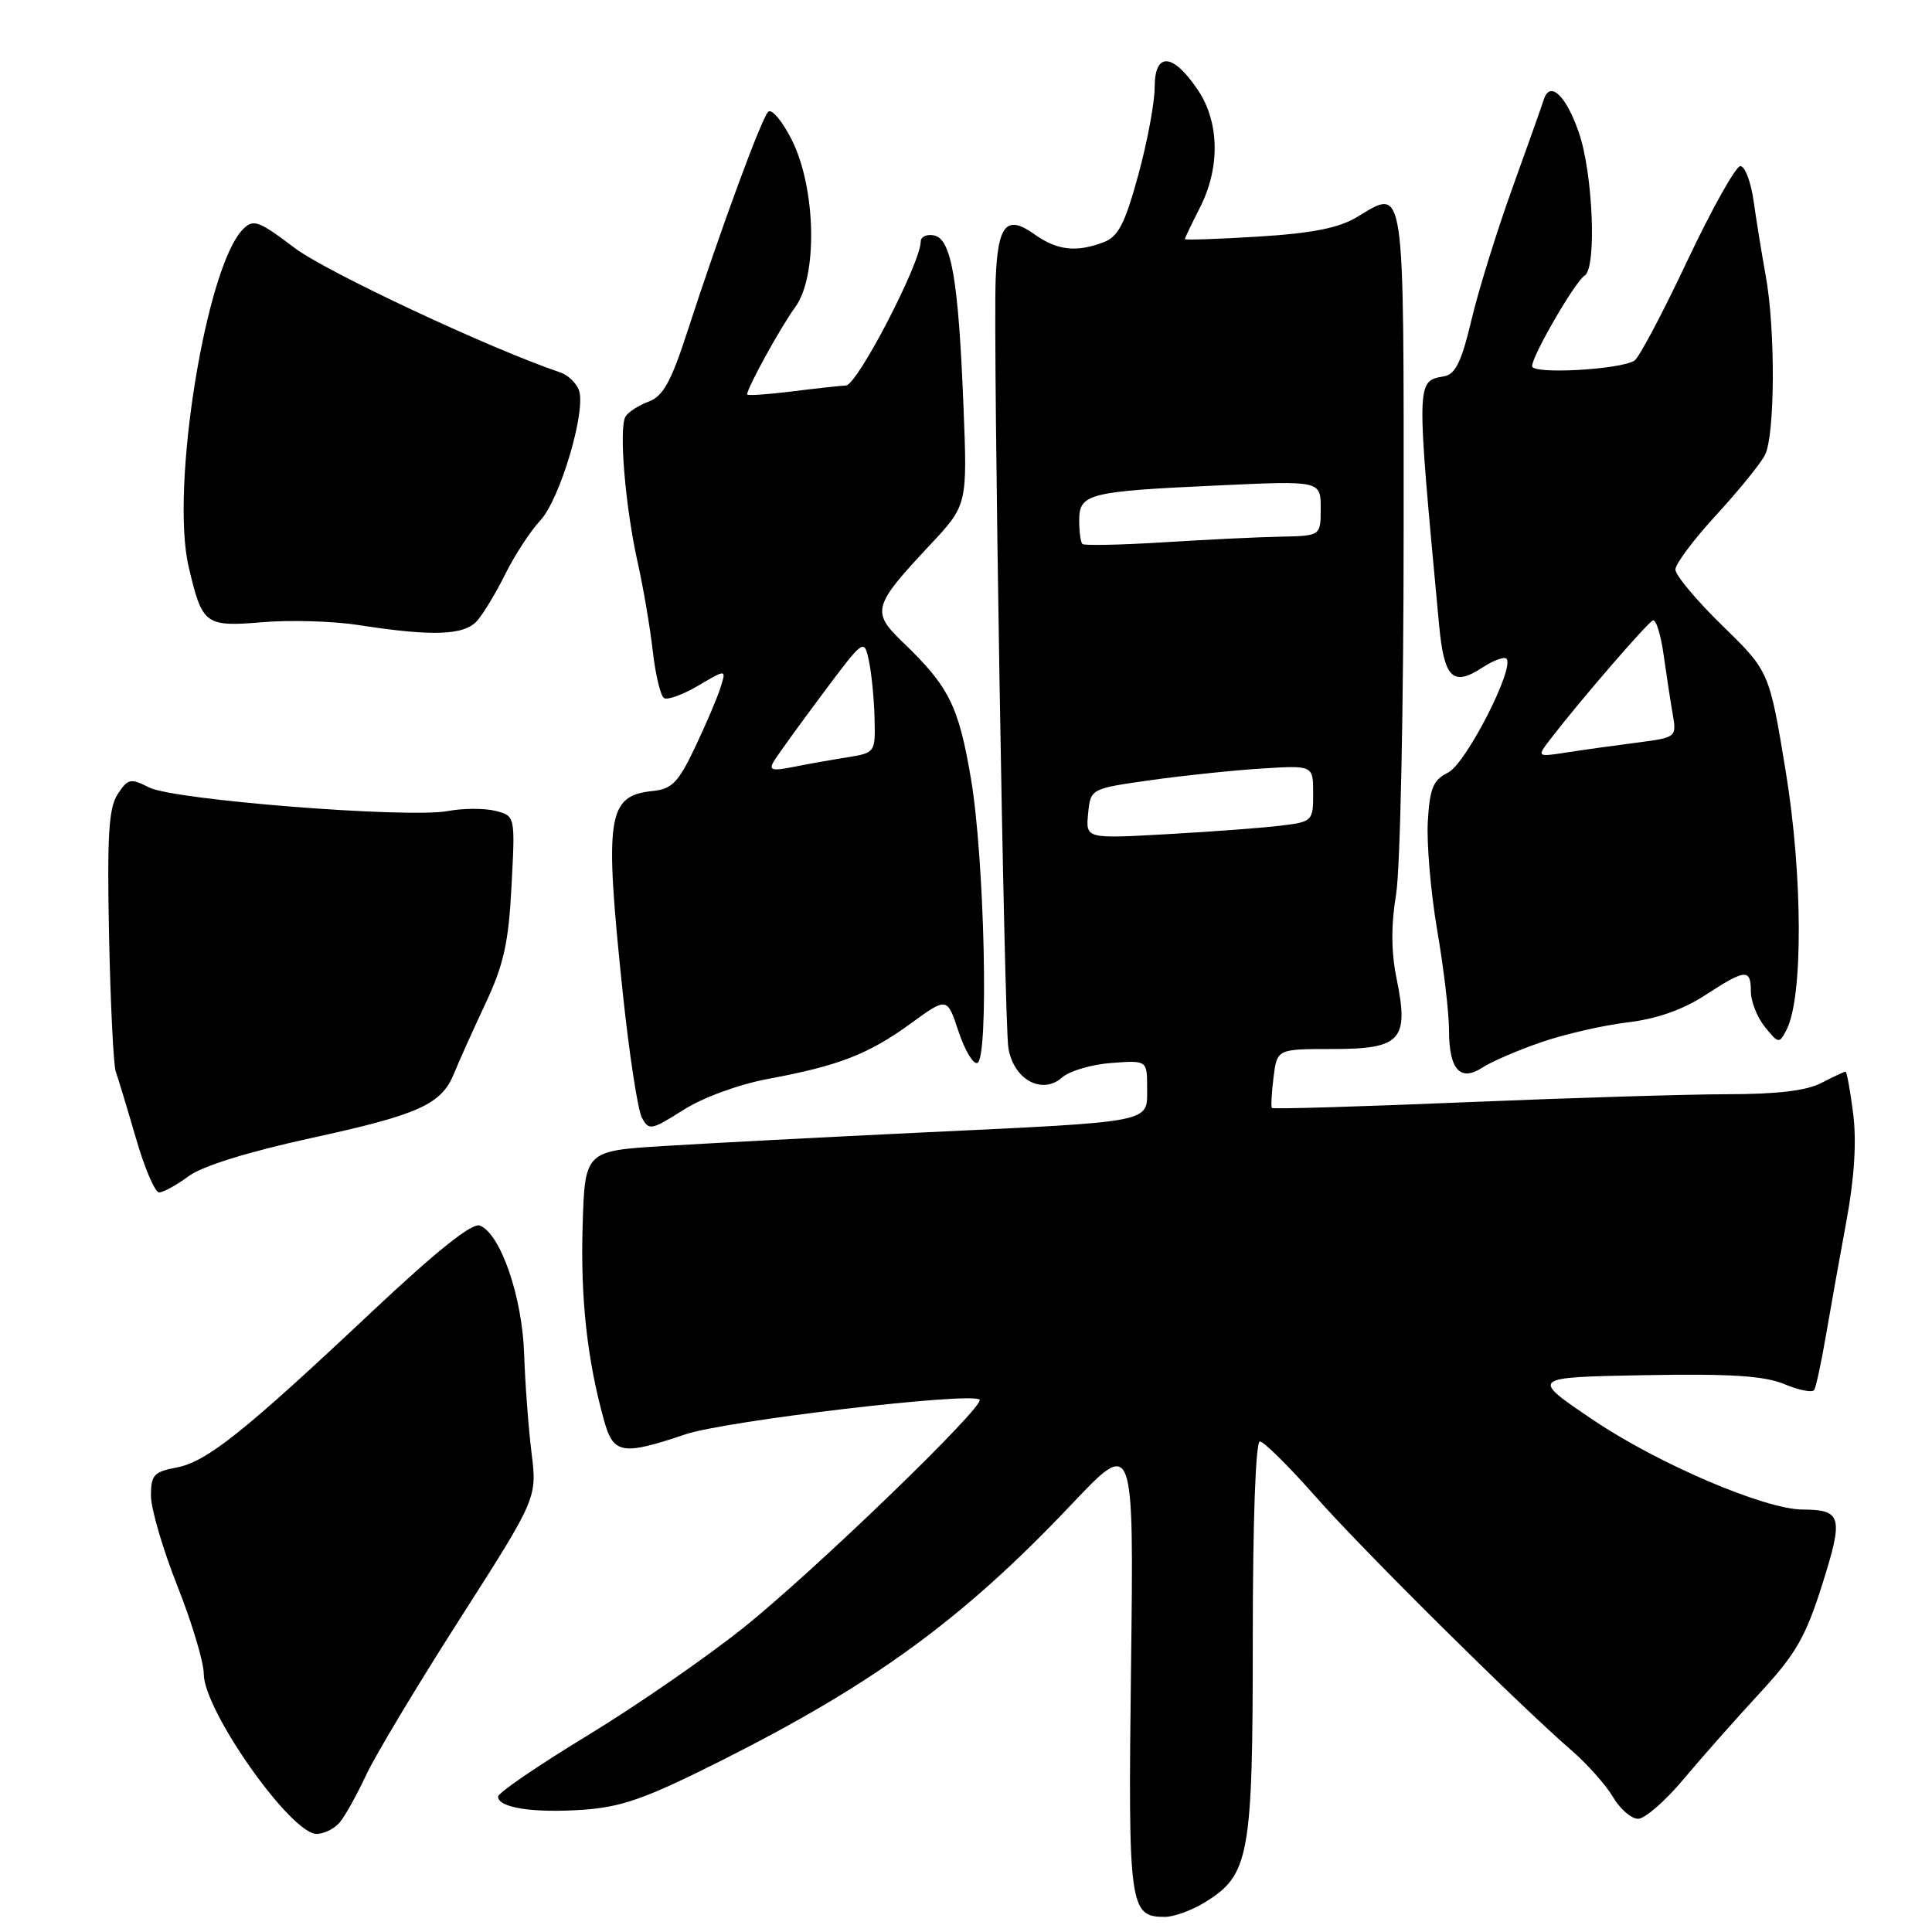 <?xml version="1.0" encoding="UTF-8" standalone="no"?>
<!DOCTYPE svg PUBLIC "-//W3C//DTD SVG 1.1//EN" "http://www.w3.org/Graphics/SVG/1.1/DTD/svg11.dtd" >
<svg xmlns="http://www.w3.org/2000/svg" xmlns:xlink="http://www.w3.org/1999/xlink" version="1.1" viewBox="0 0 256 256">
 <g >
 <path fill="currentColor"
d=" M 159.58 252.11 C 165.56 248.47 166.00 246.07 166.00 217.10 C 166.00 201.54 166.38 191.00 166.94 191.00 C 167.45 191.00 170.71 194.22 174.19 198.16 C 180.46 205.29 201.08 225.74 208.26 231.96 C 210.33 233.76 212.79 236.52 213.73 238.11 C 214.66 239.70 216.16 241.00 217.06 241.00 C 217.95 241.00 220.67 238.64 223.08 235.75 C 225.50 232.86 230.04 227.74 233.16 224.36 C 237.96 219.17 239.25 216.93 241.46 209.94 C 244.30 200.95 244.06 200.05 238.82 200.02 C 233.83 199.99 219.79 193.99 211.22 188.23 C 202.70 182.50 202.70 182.50 217.82 182.22 C 229.34 182.01 233.77 182.30 236.45 183.41 C 238.38 184.22 240.15 184.56 240.39 184.18 C 240.63 183.79 241.33 180.55 241.94 176.99 C 242.55 173.42 243.77 166.61 244.65 161.85 C 245.71 156.13 246.02 151.30 245.56 147.60 C 245.17 144.52 244.71 142.00 244.54 142.00 C 244.37 142.00 242.94 142.67 241.36 143.49 C 239.40 144.52 235.46 144.99 228.86 144.99 C 223.56 145.00 207.88 145.48 194.00 146.06 C 180.13 146.64 168.67 146.98 168.53 146.81 C 168.40 146.64 168.49 144.81 168.75 142.75 C 169.22 139.00 169.22 139.00 176.57 139.00 C 185.64 139.00 186.72 137.82 185.06 129.70 C 184.33 126.14 184.31 122.61 184.99 118.50 C 185.54 115.18 185.99 93.63 185.99 70.22 C 186.00 23.49 186.21 24.90 179.78 28.78 C 177.38 30.21 173.87 30.91 166.75 31.35 C 161.39 31.68 157.00 31.83 157.00 31.68 C 157.00 31.54 157.90 29.66 159.00 27.50 C 161.70 22.20 161.59 16.17 158.71 11.90 C 155.40 6.99 153.00 6.85 153.00 11.56 C 153.00 13.59 152.02 18.84 150.82 23.22 C 149.06 29.65 148.17 31.36 146.25 32.09 C 142.60 33.48 140.07 33.19 137.02 31.01 C 133.36 28.41 132.21 29.77 131.93 37.02 C 131.59 45.99 133.06 135.22 133.61 138.80 C 134.25 143.02 138.07 145.14 140.75 142.76 C 141.71 141.91 144.64 141.04 147.25 140.85 C 152.00 140.49 152.00 140.49 152.00 144.20 C 152.00 148.82 153.15 148.59 122.00 150.07 C 109.07 150.69 93.78 151.49 88.00 151.85 C 77.50 152.50 77.50 152.50 77.20 162.50 C 76.91 172.11 77.82 180.28 80.05 188.25 C 81.28 192.68 82.46 192.88 90.81 190.06 C 96.19 188.25 128.74 184.41 129.80 185.46 C 130.59 186.26 107.91 208.17 98.50 215.69 C 93.55 219.65 84.21 226.10 77.75 230.02 C 71.29 233.95 66.00 237.56 66.00 238.06 C 66.00 239.54 70.65 240.26 77.28 239.80 C 82.41 239.44 85.61 238.30 95.50 233.33 C 115.87 223.09 127.64 214.49 141.99 199.33 C 150.24 190.61 150.24 190.61 149.87 220.65 C 149.47 252.77 149.64 254.00 154.37 254.00 C 155.54 253.99 157.89 253.15 159.58 252.11 Z  M 45.03 241.46 C 45.74 240.61 47.30 237.80 48.51 235.21 C 49.71 232.62 55.31 223.30 60.94 214.50 C 71.17 198.50 71.17 198.50 70.43 192.50 C 70.02 189.20 69.58 183.30 69.45 179.39 C 69.20 171.80 66.31 163.44 63.57 162.39 C 62.55 162.00 57.83 165.77 49.27 173.82 C 32.25 189.83 27.39 193.70 23.37 194.46 C 20.40 195.01 20.00 195.46 20.00 198.19 C 20.00 199.89 21.57 205.27 23.50 210.14 C 25.43 215.00 27.00 220.25 27.00 221.80 C 27.00 226.65 38.53 243.00 41.94 243.00 C 42.94 243.00 44.33 242.31 45.03 241.46 Z  M 24.98 155.86 C 26.80 154.51 32.82 152.64 41.18 150.81 C 55.57 147.68 58.51 146.34 60.18 142.20 C 60.78 140.71 62.62 136.61 64.28 133.08 C 66.75 127.82 67.39 124.97 67.78 117.38 C 68.27 108.11 68.27 108.11 65.63 107.44 C 64.17 107.08 61.34 107.09 59.32 107.47 C 54.08 108.45 23.07 106.01 19.78 104.35 C 17.28 103.09 16.94 103.16 15.59 105.24 C 14.40 107.06 14.18 110.72 14.45 124.00 C 14.64 133.07 15.04 141.18 15.34 142.00 C 15.64 142.82 16.83 146.76 17.99 150.75 C 19.14 154.74 20.53 158.00 21.08 158.00 C 21.63 158.00 23.39 157.04 24.98 155.86 Z  M 101.77 142.96 C 111.17 141.21 115.08 139.69 120.66 135.63 C 125.50 132.11 125.50 132.11 127.00 136.65 C 127.83 139.15 128.95 141.04 129.50 140.85 C 131.05 140.31 130.46 113.82 128.66 103.21 C 127.02 93.52 125.75 90.97 119.63 85.10 C 115.43 81.06 115.64 80.31 123.23 72.21 C 128.19 66.91 128.19 66.91 127.66 53.71 C 126.99 36.99 126.06 31.63 123.75 31.19 C 122.79 31.00 122.00 31.37 122.00 32.01 C 122.00 34.82 113.61 51.01 112.10 51.08 C 111.22 51.13 107.91 51.49 104.75 51.89 C 101.59 52.28 99.00 52.45 99.00 52.26 C 99.00 51.40 103.48 43.27 105.35 40.73 C 108.37 36.66 108.14 25.00 104.93 18.56 C 103.66 16.04 102.25 14.35 101.79 14.81 C 100.88 15.72 95.43 30.55 91.09 43.91 C 88.93 50.57 87.86 52.51 85.96 53.21 C 84.64 53.70 83.25 54.59 82.89 55.19 C 81.97 56.66 82.85 67.17 84.49 74.50 C 85.23 77.80 86.13 83.08 86.49 86.23 C 86.85 89.39 87.52 92.21 87.99 92.50 C 88.46 92.79 90.51 92.04 92.54 90.84 C 96.24 88.66 96.24 88.66 95.48 91.08 C 95.07 92.41 93.55 95.97 92.11 99.00 C 89.90 103.66 89.04 104.55 86.50 104.81 C 80.45 105.44 80.06 108.09 82.53 131.66 C 83.38 139.69 84.51 147.08 85.05 148.09 C 85.98 149.83 86.29 149.77 90.54 147.08 C 93.15 145.42 97.88 143.69 101.77 142.96 Z  M 204.22 138.10 C 207.31 137.03 212.46 135.85 215.67 135.47 C 219.53 135.01 222.99 133.79 225.92 131.88 C 231.29 128.38 232.00 128.32 232.00 131.39 C 232.00 132.70 232.84 134.81 233.86 136.08 C 235.67 138.31 235.76 138.32 236.73 136.44 C 238.93 132.18 238.88 115.97 236.62 102.23 C 234.44 88.96 234.44 88.96 228.22 82.90 C 224.80 79.56 222.00 76.22 222.00 75.47 C 222.00 74.73 224.41 71.50 227.35 68.31 C 230.29 65.11 233.22 61.52 233.85 60.32 C 235.21 57.74 235.27 43.63 233.96 36.50 C 233.46 33.75 232.75 29.36 232.38 26.75 C 232.02 24.14 231.22 22.01 230.61 22.01 C 230.00 22.02 226.84 27.66 223.58 34.55 C 220.33 41.45 217.18 47.40 216.58 47.78 C 214.68 48.99 203.00 49.63 203.01 48.52 C 203.02 47.11 208.72 37.29 209.98 36.51 C 211.59 35.51 211.08 22.99 209.21 17.57 C 207.51 12.65 205.39 10.64 204.57 13.17 C 204.34 13.90 202.45 19.22 200.37 25.00 C 198.29 30.78 195.85 38.65 194.95 42.50 C 193.69 47.84 192.85 49.58 191.40 49.85 C 187.62 50.54 187.63 50.05 190.69 82.84 C 191.36 89.90 192.51 91.02 196.45 88.44 C 197.89 87.50 199.31 86.98 199.61 87.28 C 200.77 88.44 194.24 101.20 191.89 102.36 C 189.89 103.36 189.45 104.42 189.19 108.89 C 189.03 111.83 189.59 118.31 190.44 123.29 C 191.30 128.28 192.00 134.21 192.00 136.48 C 192.00 141.73 193.48 143.39 196.44 141.45 C 197.63 140.67 201.13 139.16 204.22 138.10 Z  M 63.23 82.25 C 64.07 81.29 65.77 78.47 66.99 76.00 C 68.22 73.53 70.28 70.37 71.58 68.98 C 74.22 66.16 77.72 54.32 76.70 51.67 C 76.34 50.73 75.25 49.69 74.27 49.36 C 65.00 46.23 43.28 36.05 39.05 32.86 C 34.28 29.25 33.58 28.99 32.21 30.36 C 27.29 35.28 22.55 64.68 25.00 75.11 C 26.81 82.82 27.15 83.08 34.87 82.44 C 38.52 82.13 44.20 82.31 47.50 82.82 C 57.33 84.35 61.51 84.20 63.23 82.25 Z  M 144.18 107.82 C 144.50 104.50 144.50 104.50 152.50 103.37 C 156.90 102.75 163.54 102.06 167.25 101.83 C 174.00 101.41 174.00 101.41 174.00 105.14 C 174.00 108.79 173.90 108.89 169.75 109.40 C 167.41 109.69 160.63 110.20 154.68 110.53 C 143.86 111.14 143.86 111.14 144.18 107.82 Z  M 143.42 72.08 C 143.19 71.85 143.00 70.44 143.00 68.95 C 143.00 65.42 144.20 65.11 161.25 64.33 C 175.00 63.69 175.00 63.69 175.00 67.35 C 175.00 71.00 175.00 71.00 169.75 71.11 C 166.86 71.16 159.85 71.50 154.17 71.86 C 148.48 72.21 143.64 72.31 143.42 72.08 Z  M 102.52 100.91 C 102.98 100.13 105.86 96.14 108.92 92.04 C 114.48 84.60 114.50 84.59 115.13 87.54 C 115.48 89.17 115.82 92.58 115.88 95.12 C 116.00 99.72 115.98 99.75 112.25 100.35 C 110.19 100.68 106.97 101.25 105.09 101.63 C 102.33 102.18 101.84 102.05 102.52 100.91 Z  M 205.55 97.79 C 209.46 92.72 218.30 82.49 219.02 82.21 C 219.43 82.05 220.06 84.07 220.43 86.71 C 220.80 89.34 221.34 92.90 221.64 94.61 C 222.17 97.71 222.15 97.72 216.84 98.41 C 213.90 98.79 209.72 99.37 207.55 99.71 C 203.60 100.32 203.60 100.32 205.55 97.79 Z "/>
</g>
</svg>